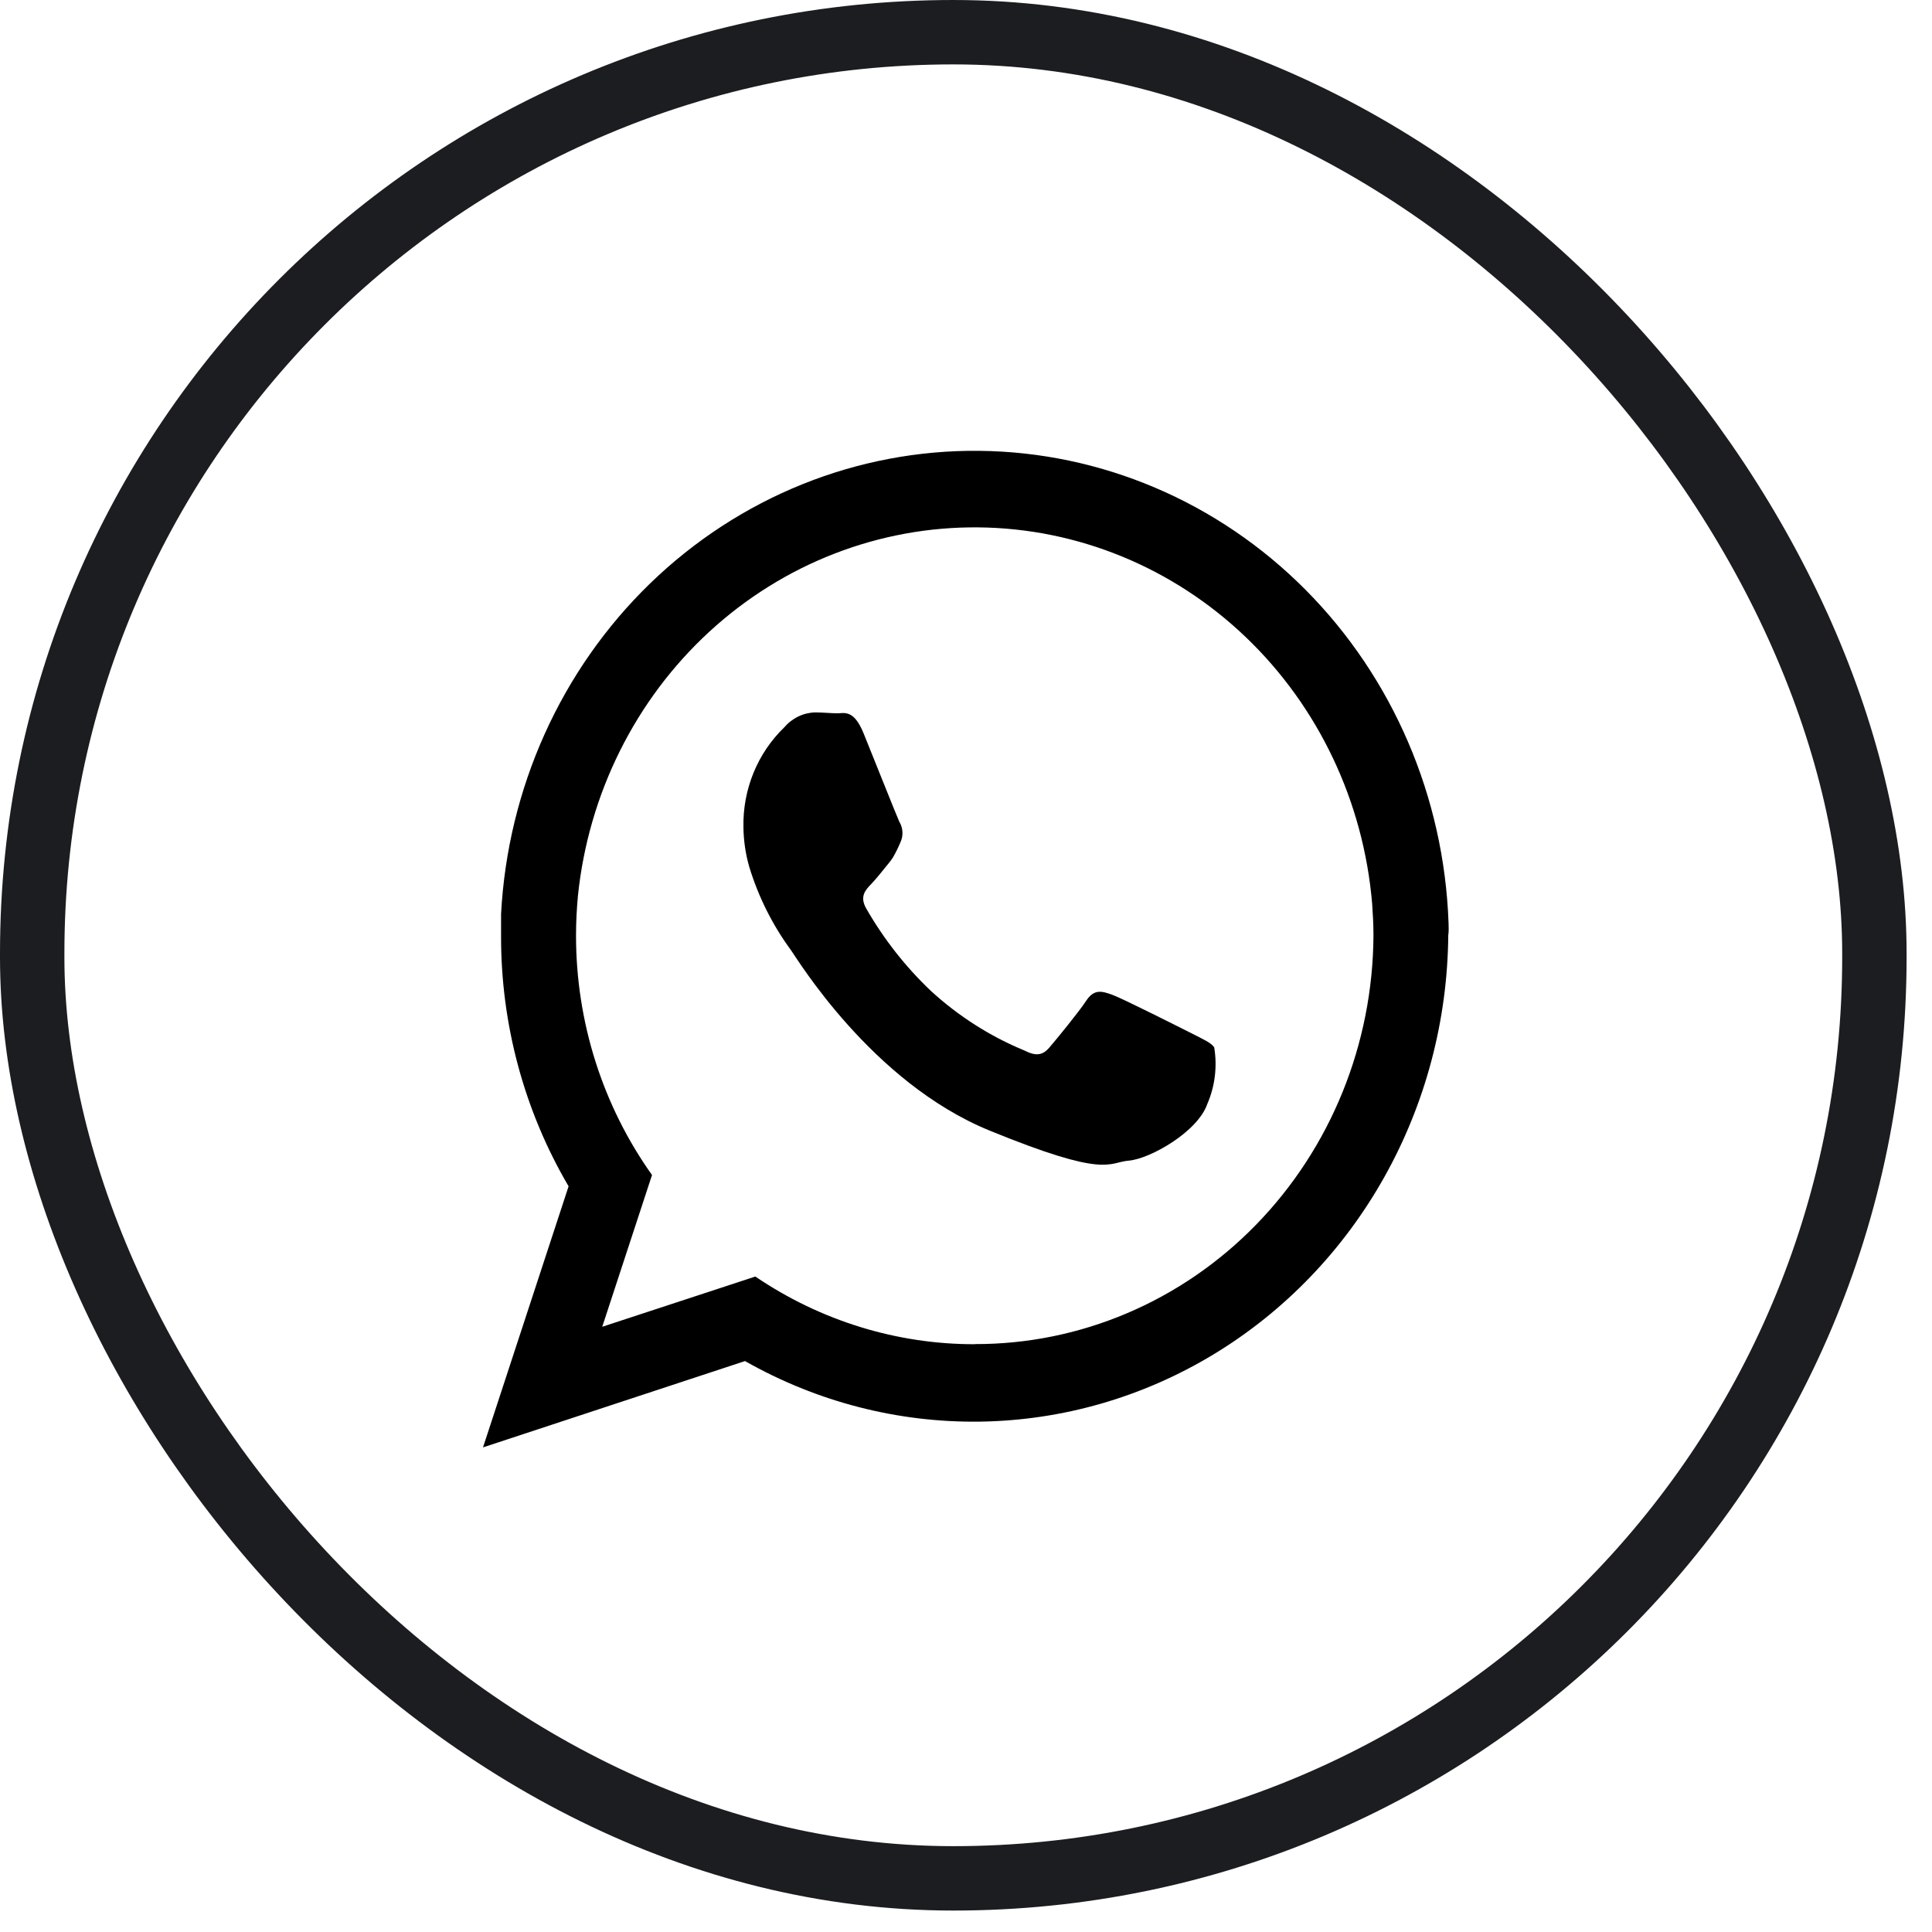 <svg width="60" height="60" viewBox="0 0 60 60" fill="none" xmlns="http://www.w3.org/2000/svg">
<rect x="1" y="1" width="57.211" height="57.334" rx="28.605" stroke="#1C1D20" stroke-width="2"/>
<path d="M44.986 28.667C44.849 24.753 43.257 21.045 40.541 18.313C37.824 15.581 34.194 14.037 30.403 14.001C26.613 13.964 22.955 15.44 20.19 18.119C17.426 20.799 15.768 24.476 15.561 28.387C15.561 28.607 15.561 28.854 15.561 29.05C15.552 31.797 16.278 34.493 17.658 36.842L15 44.95L23.137 42.269C25.373 43.538 27.889 44.186 30.439 44.15C32.989 44.113 35.487 43.394 37.687 42.062C39.888 40.73 41.717 38.831 42.994 36.55C44.272 34.27 44.955 31.685 44.977 29.05C44.995 28.924 44.991 28.798 44.986 28.667ZM30.271 41.746C27.85 41.749 25.482 41.018 23.458 39.644L18.703 41.204L20.249 36.491C18.714 34.334 17.887 31.727 17.889 29.05C17.889 28.634 17.911 28.224 17.948 27.822C18.274 24.659 19.729 21.735 22.028 19.619C24.327 17.504 27.306 16.348 30.385 16.378C33.464 16.408 36.421 17.62 38.682 19.78C40.942 21.939 42.344 24.891 42.613 28.06C42.636 28.387 42.654 28.714 42.654 29.05C42.637 32.429 41.324 35.662 39.002 38.041C36.681 40.421 33.541 41.751 30.271 41.742V41.746Z" fill="black"/>
<path d="M37.016 32.096C36.654 31.914 34.878 31.017 34.548 30.896C34.218 30.775 33.978 30.709 33.734 31.078C33.49 31.447 32.803 32.283 32.59 32.531C32.378 32.778 32.17 32.806 31.813 32.624C30.747 32.184 29.764 31.557 28.906 30.77C28.119 30.023 27.443 29.16 26.899 28.21C26.691 27.841 26.876 27.64 27.057 27.453C27.238 27.267 27.419 27.024 27.599 26.809C27.647 26.753 27.69 26.693 27.73 26.631C27.817 26.481 27.894 26.325 27.961 26.164C28.009 26.063 28.032 25.951 28.026 25.838C28.021 25.725 27.987 25.615 27.929 25.52C27.843 25.333 27.12 23.511 26.817 22.768C26.514 22.026 26.216 22.152 26.008 22.152C25.8 22.152 25.556 22.124 25.316 22.124C25.133 22.129 24.953 22.173 24.788 22.253C24.622 22.334 24.474 22.449 24.353 22.591C23.945 22.985 23.621 23.464 23.403 23.996C23.185 24.527 23.077 25.101 23.088 25.678C23.092 26.104 23.154 26.527 23.273 26.935C23.557 27.861 23.993 28.73 24.561 29.504C24.742 29.747 27.061 33.61 30.728 35.109C34.394 36.609 34.399 36.099 35.059 36.044C35.719 35.987 37.197 35.151 37.495 34.282C37.733 33.732 37.807 33.12 37.708 32.526C37.604 32.377 37.378 32.283 37.016 32.096Z" fill="black"/>
</svg>
